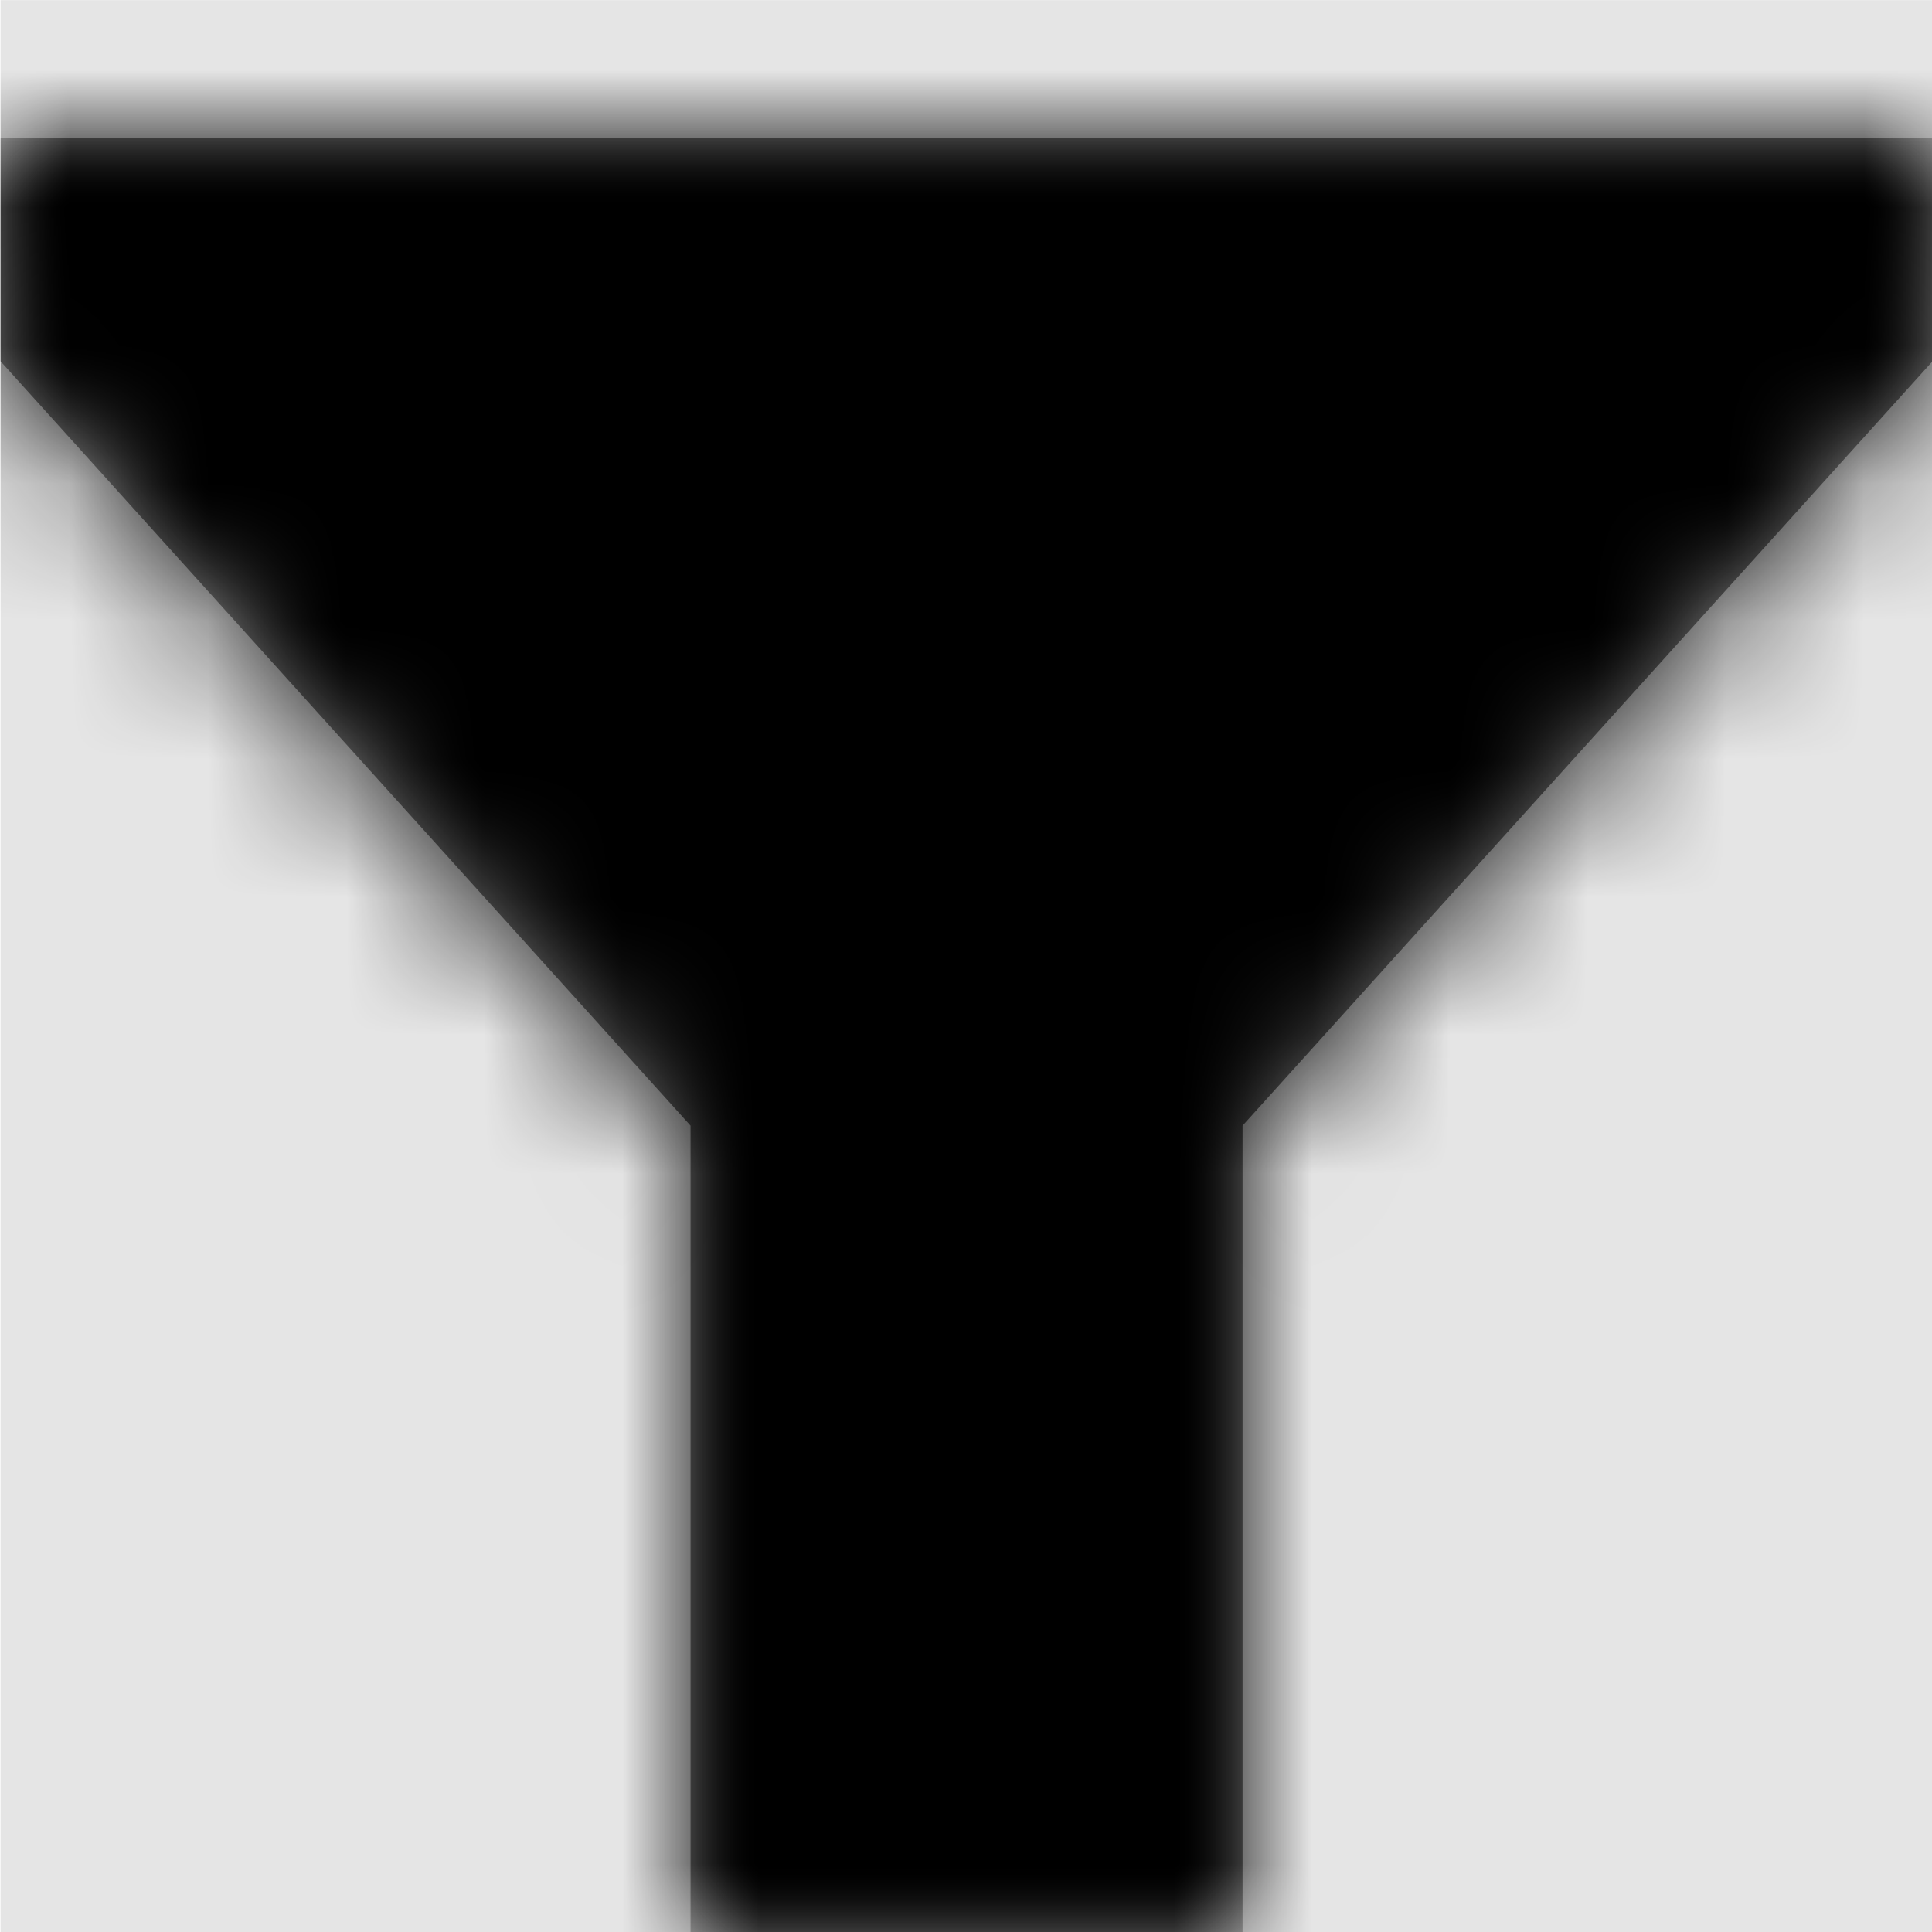 <svg width="1000" height="1000" viewBox="0 0 1000 1000" version="1.1" xmlns="http://www.w3.org/2000/svg" xmlns:xlink="http://www.w3.org/1999/xlink">
<title>search-filter-fill</title>
<desc>Created using Figma</desc>
<g id="Canvas" transform="matrix(71.429 0 0 71.429 -42071.4 -12714.3)">
<rect x="589" y="178" width="14" height="14" fill="#E5E5E5"/>
<g id="search-filter-fill">
<mask id="mask0_outline" mask-type="alpha">
<g id="Mask">
<use xlink:href="#path0_fill" transform="translate(589 179)" fill="#FFFFFF"/>
</g>
</mask>
<g id="Mask" mask="url(#mask0_outline)">
<use xlink:href="#path0_fill" transform="translate(589 179)"/>
</g>
<g id="&#226;&#134;&#170;&#240;&#159;&#142;&#168;Color" mask="url(#mask0_outline)">
<g id="Rectangle 3">
<use xlink:href="#path1_fill" transform="translate(589 178)"/>
</g>
</g>
</g>
</g>
<defs>
<path id="path0_fill" d="M 9 13L 5 13L 5 7.156L 0 1.617L 0 0L 14 0L 14 1.617L 9 7.156L 9 13Z"/>
<path id="path1_fill" fill-rule="evenodd" d="M 0 0L 14 0L 14 14L 0 14L 0 0Z"/>
</defs>
</svg>
